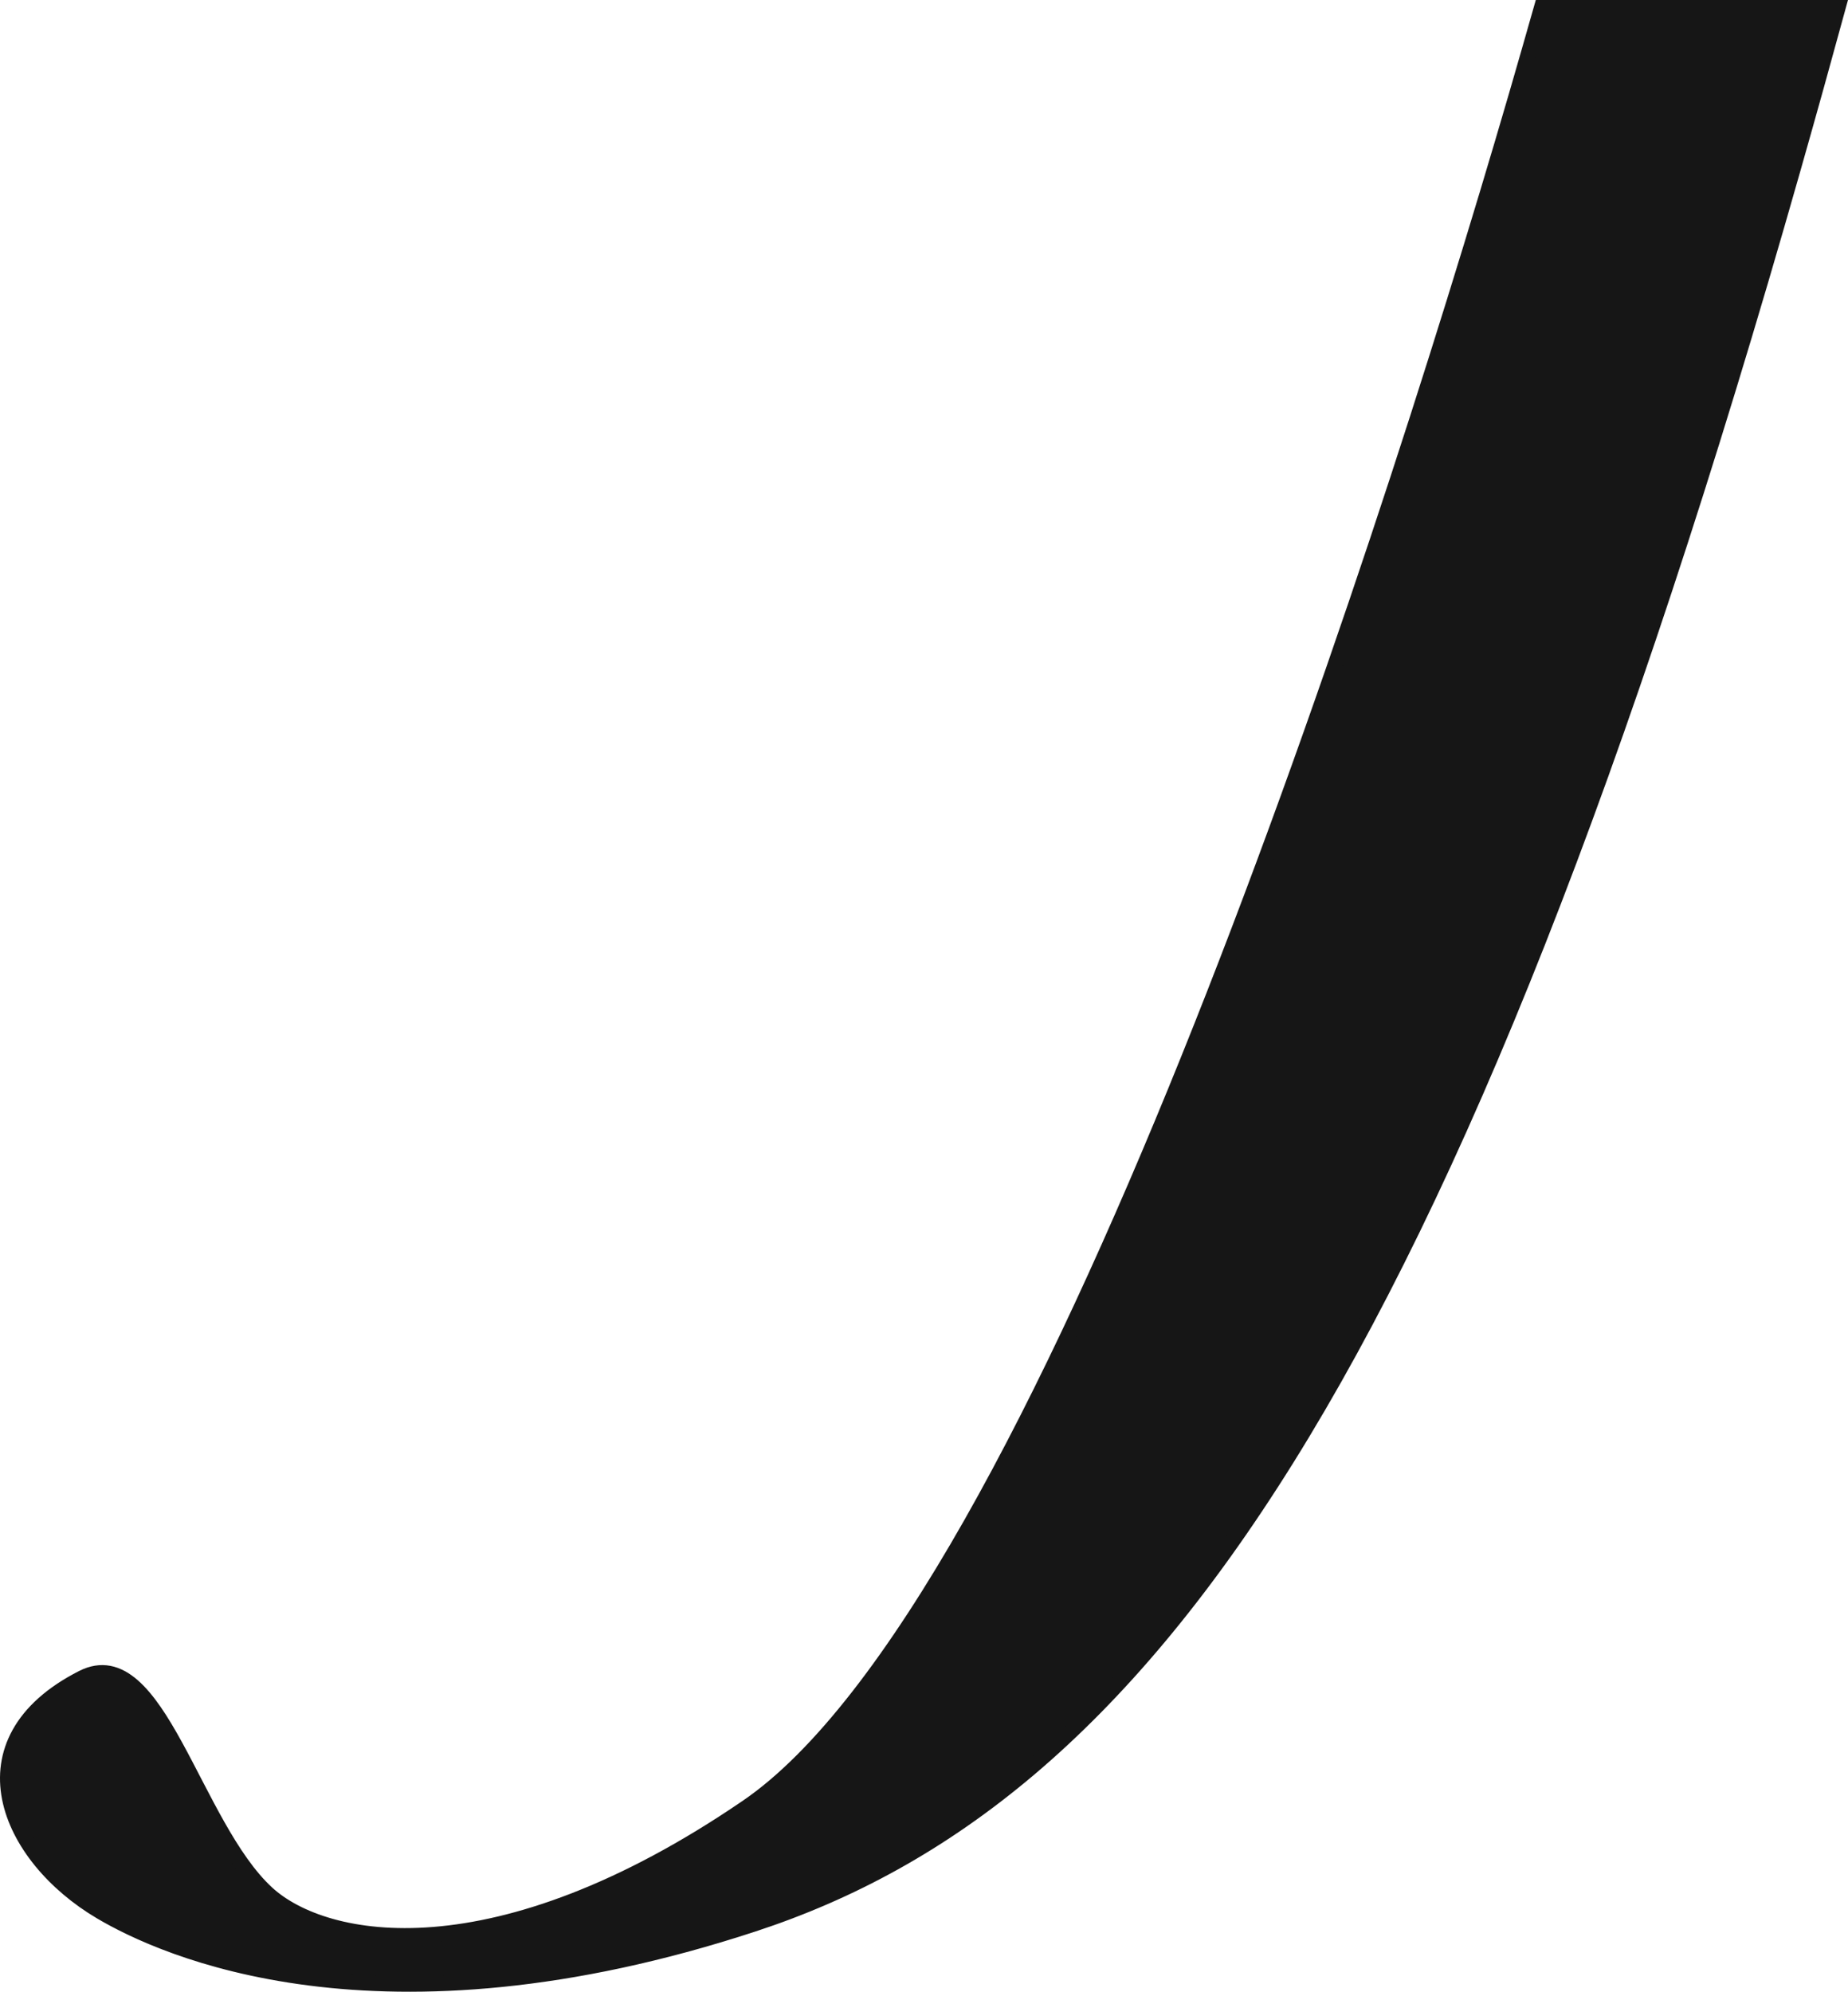 <?xml version="1.0" encoding="utf-8"?>
<!-- Generator: Adobe Illustrator 15.0.2, SVG Export Plug-In . SVG Version: 6.00 Build 0)  -->
<!DOCTYPE svg PUBLIC "-//W3C//DTD SVG 1.1//EN" "http://www.w3.org/Graphics/SVG/1.1/DTD/svg11.dtd">
<svg version="1.1" id="Layer_1" xmlns="http://www.w3.org/2000/svg" xmlns:xlink="http://www.w3.org/1999/xlink" x="0px" y="0px"
	 width="120.053px" height="129.352px" viewBox="0 0 120.053 129.352" enable-background="new 0 0 120.053 129.352"
	 xml:space="preserve">
<path display="none" fill="#161616" stroke="#161616" stroke-miterlimit="10" d="M138.658-111.583c0,0-0.756-11.593-18.745-11.593
	c-16.212,0-25.648,44.429-39.315,94.227H59.949v2.755h19.89c-0.712,2.573-1.438,5.16-2.175,7.752h19.242
	c0.738-2.705,1.431-5.29,2.077-7.752h20.073v-2.755H99.701c10.897-42.114,8.875-49.214,21.411-85.433c0,0,1.198-3.598,3.053-4.09
	c1.731-0.459,4.412,0.281,5.343,2.092c3.126,6.087-7.996,2.799-6.798,13.99c0.652,6.068,8.797,6.396,13.193,2.001
	C140.701-105.187,138.658-111.583,138.658-111.583z"/>
<path fill="#161616" stroke="#161616" stroke-miterlimit="10" d="M100.149,0.5c-0.543,1.909-1.089,3.819-1.646,5.733
	c-9.262,31.763-30.922,98.124-49.97,111.131c-16.39,11.194-27.452,9.014-31.181,5.599c-4.797-4.398-7.118-16.471-11.992-13.993
	c-8.127,4.13-4.898,11.593,1.199,15.19c4.03,2.379,17.988,8.794,42.373,0.801c25.043-8.211,44.931-34.478,67.561-114.046
	c1.045-3.674,2.008-7.135,2.904-10.415H100.149z"/>
</svg>
